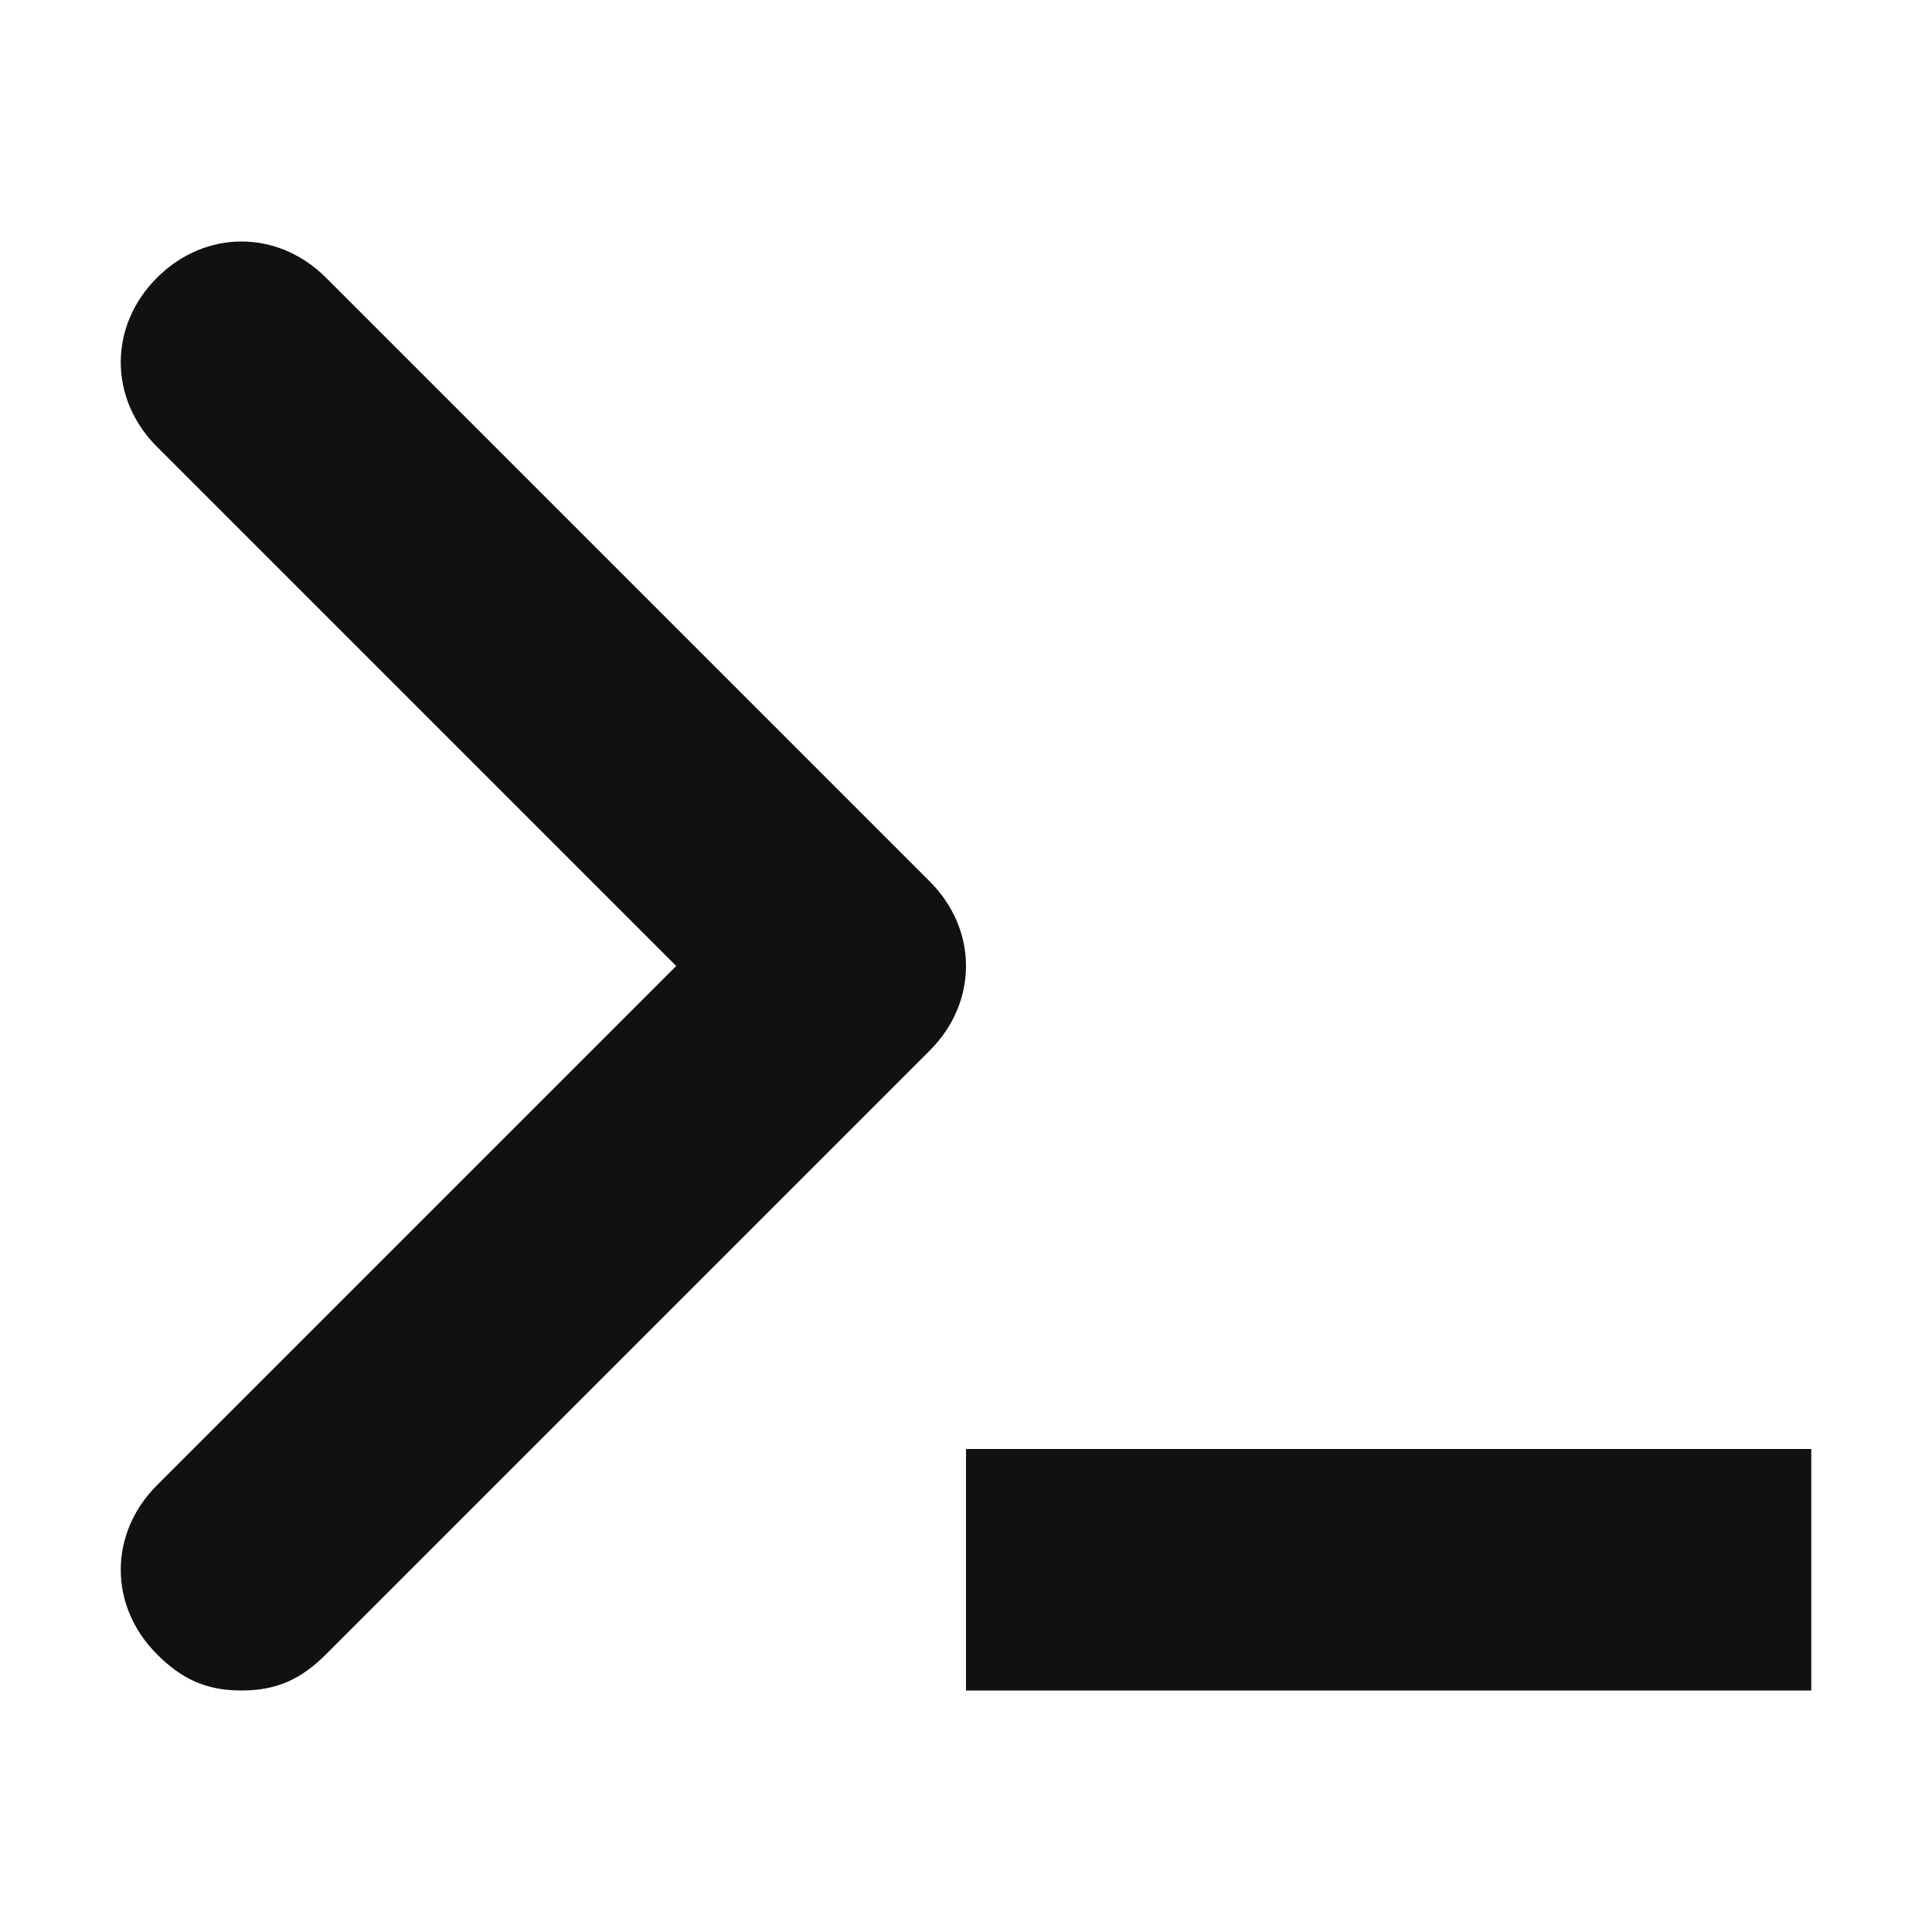 <svg xmlns="http://www.w3.org/2000/svg" viewBox="0 0 16 16" width="16" height="16"><title>console</title><g class="nc-icon-wrapper" fill="#111"><path class="st0" d="M7.7 7.3l-5-5c-.4-.4-1-.4-1.4 0s-.4 1 0 1.4L5.6 8l-4.3 4.3c-.4.4-.4 1 0 1.4.2.2.4.3.7.3s.5-.1.7-.3l5-5c.4-.4.4-1 0-1.4zM8 12h7v2H8z"/></g></svg>